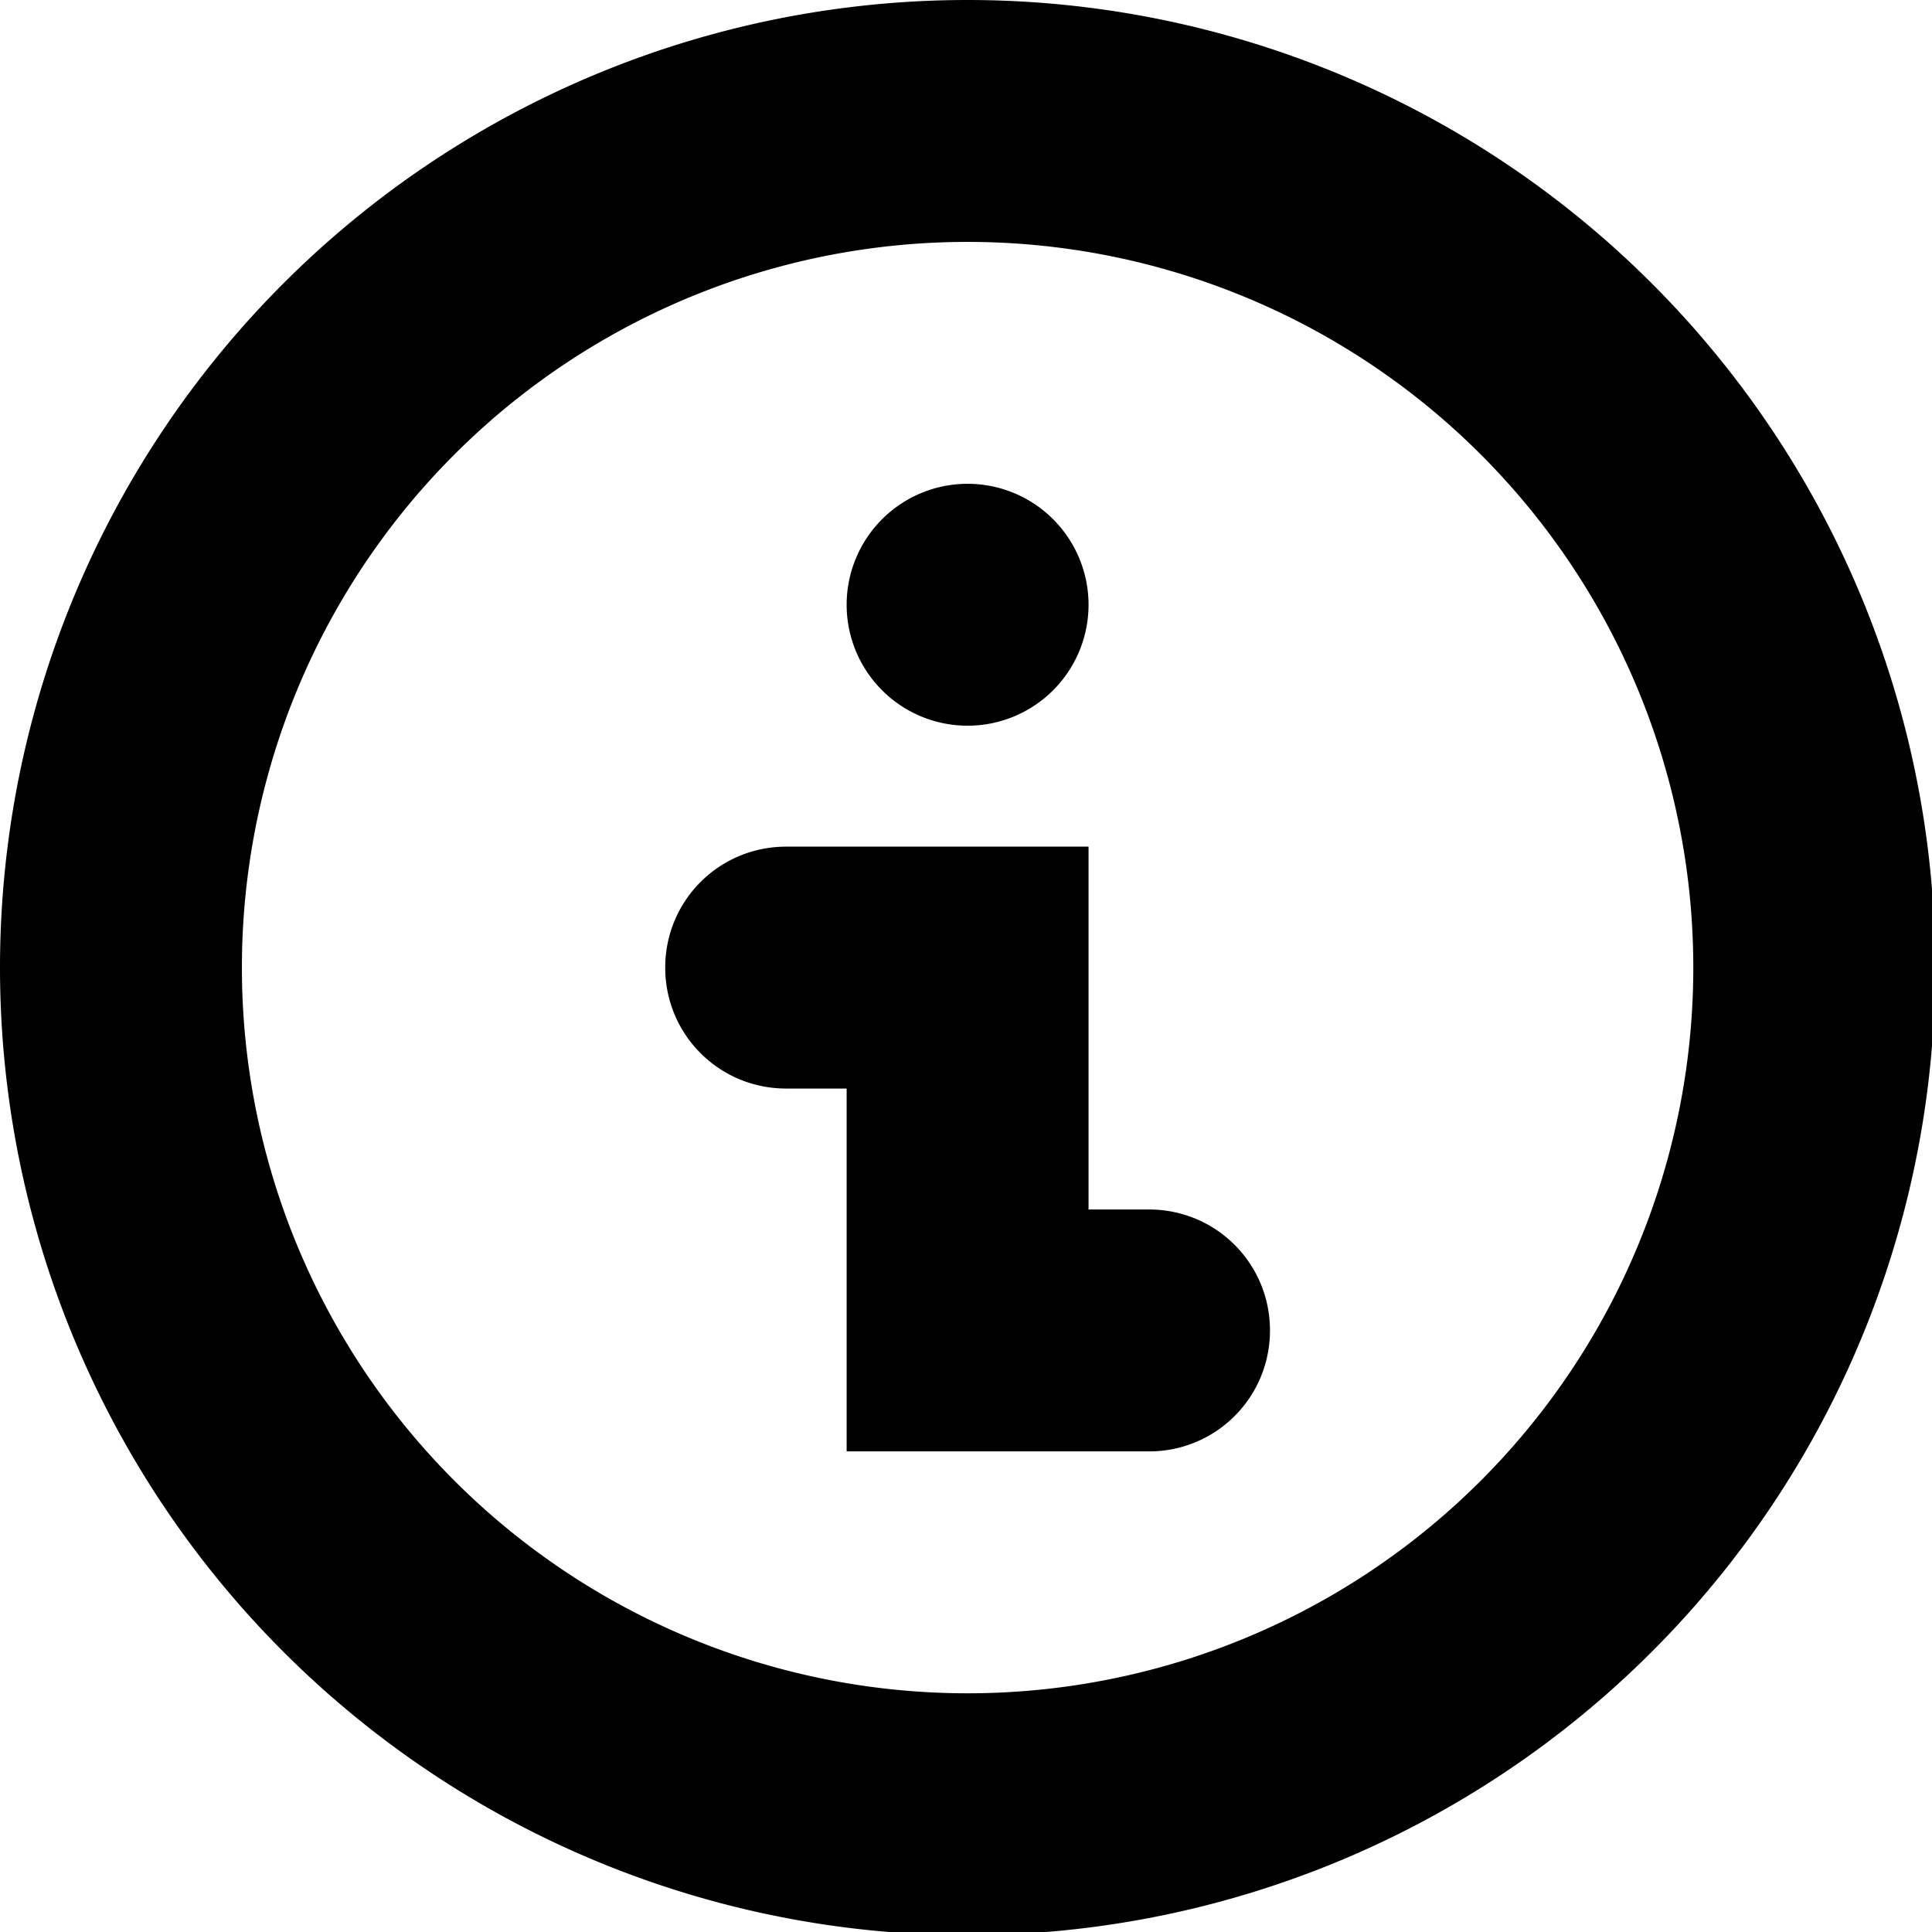 <svg width="16" height="16" viewBox="0 0 4.233 4.233" xmlns="http://www.w3.org/2000/svg">
<path transform="scale(.265)" d="m8 0a8 8 0 0 0-8 8 8 8 0 0 0 8 8 8 8 0 0 0 8-8 8 8 0 0 0-8-8zm0 2a6 6 0 0 1 6 6 6 6 0 0 1-6 6 6 6 0 0 1-6-6 6 6 0 0 1 6-6zm0 2a1 1 0 0 0-1 1 1 1 0 0 0 1 1 1 1 0 0 0 1-1 1 1 0 0 0-1-1zm-1.5 3c-0.554 0-1 0.446-1 1s0.446 1 1 1h0.5v3h2.5c0.554 0 1-0.446 1-1s-0.446-1-1-1h-0.5v-3h-2.5z"/>
</svg>
